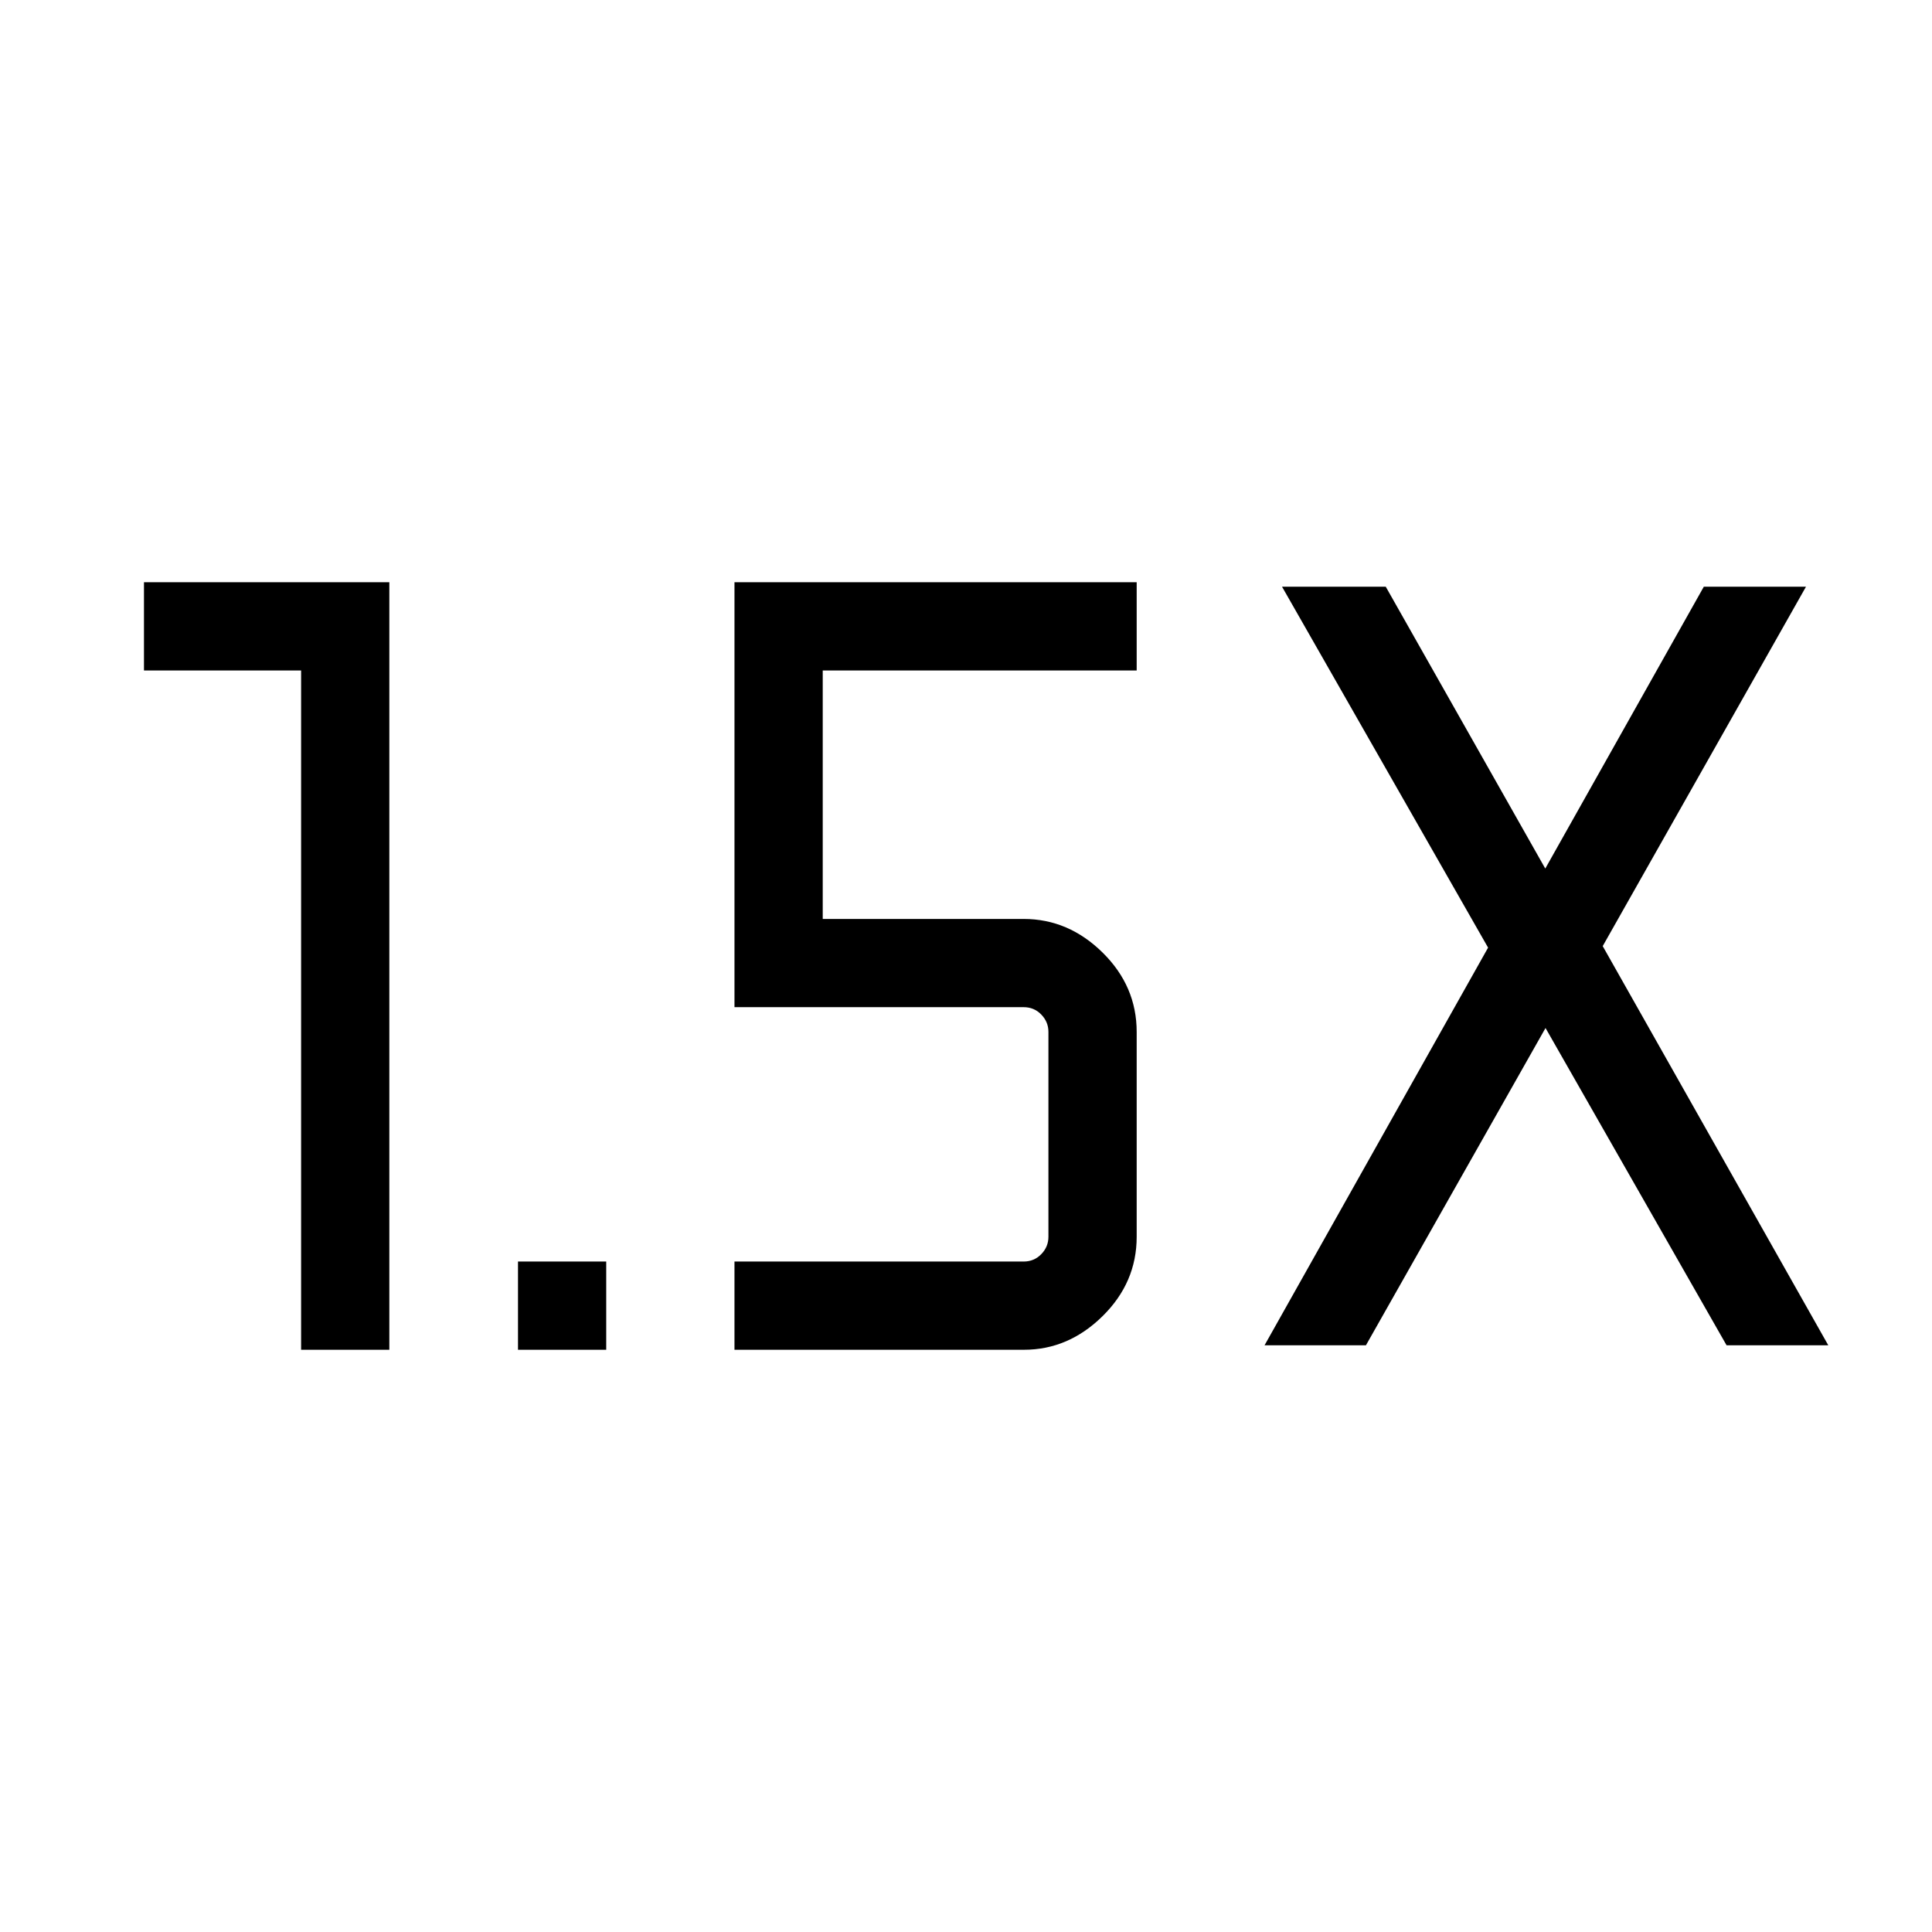<svg xmlns="http://www.w3.org/2000/svg" height="48" viewBox="0 -960 960 960" width="48"><path d="M257.39-289.31v-43.84h43.84v43.84h-43.84Zm-107.77 0v-337.54H71.54v-43.84h121.92v381.38h-43.84Zm478.73-2.23 111.07-197.58-102.38-179.34h51.54l79.26 140.04 78.77-140.04h50.77l-101 178.58 112.08 198.34h-50.54l-89.96-157.65-89.23 157.65h-50.38Zm-263.39 2.23v-43.84h143.69q5.2 0 8.75-3.66 3.56-3.65 3.56-8.65v-101.77q0-5-3.56-8.65-3.55-3.66-8.75-3.66H364.96v-211.15h199.85v43.84h-156v123.47h99.84q22.25 0 39.2 16.68 16.96 16.69 16.96 39.47v101.77q0 22.77-16.96 39.46-16.95 16.69-39.03 16.69H364.96Z"/></svg>
